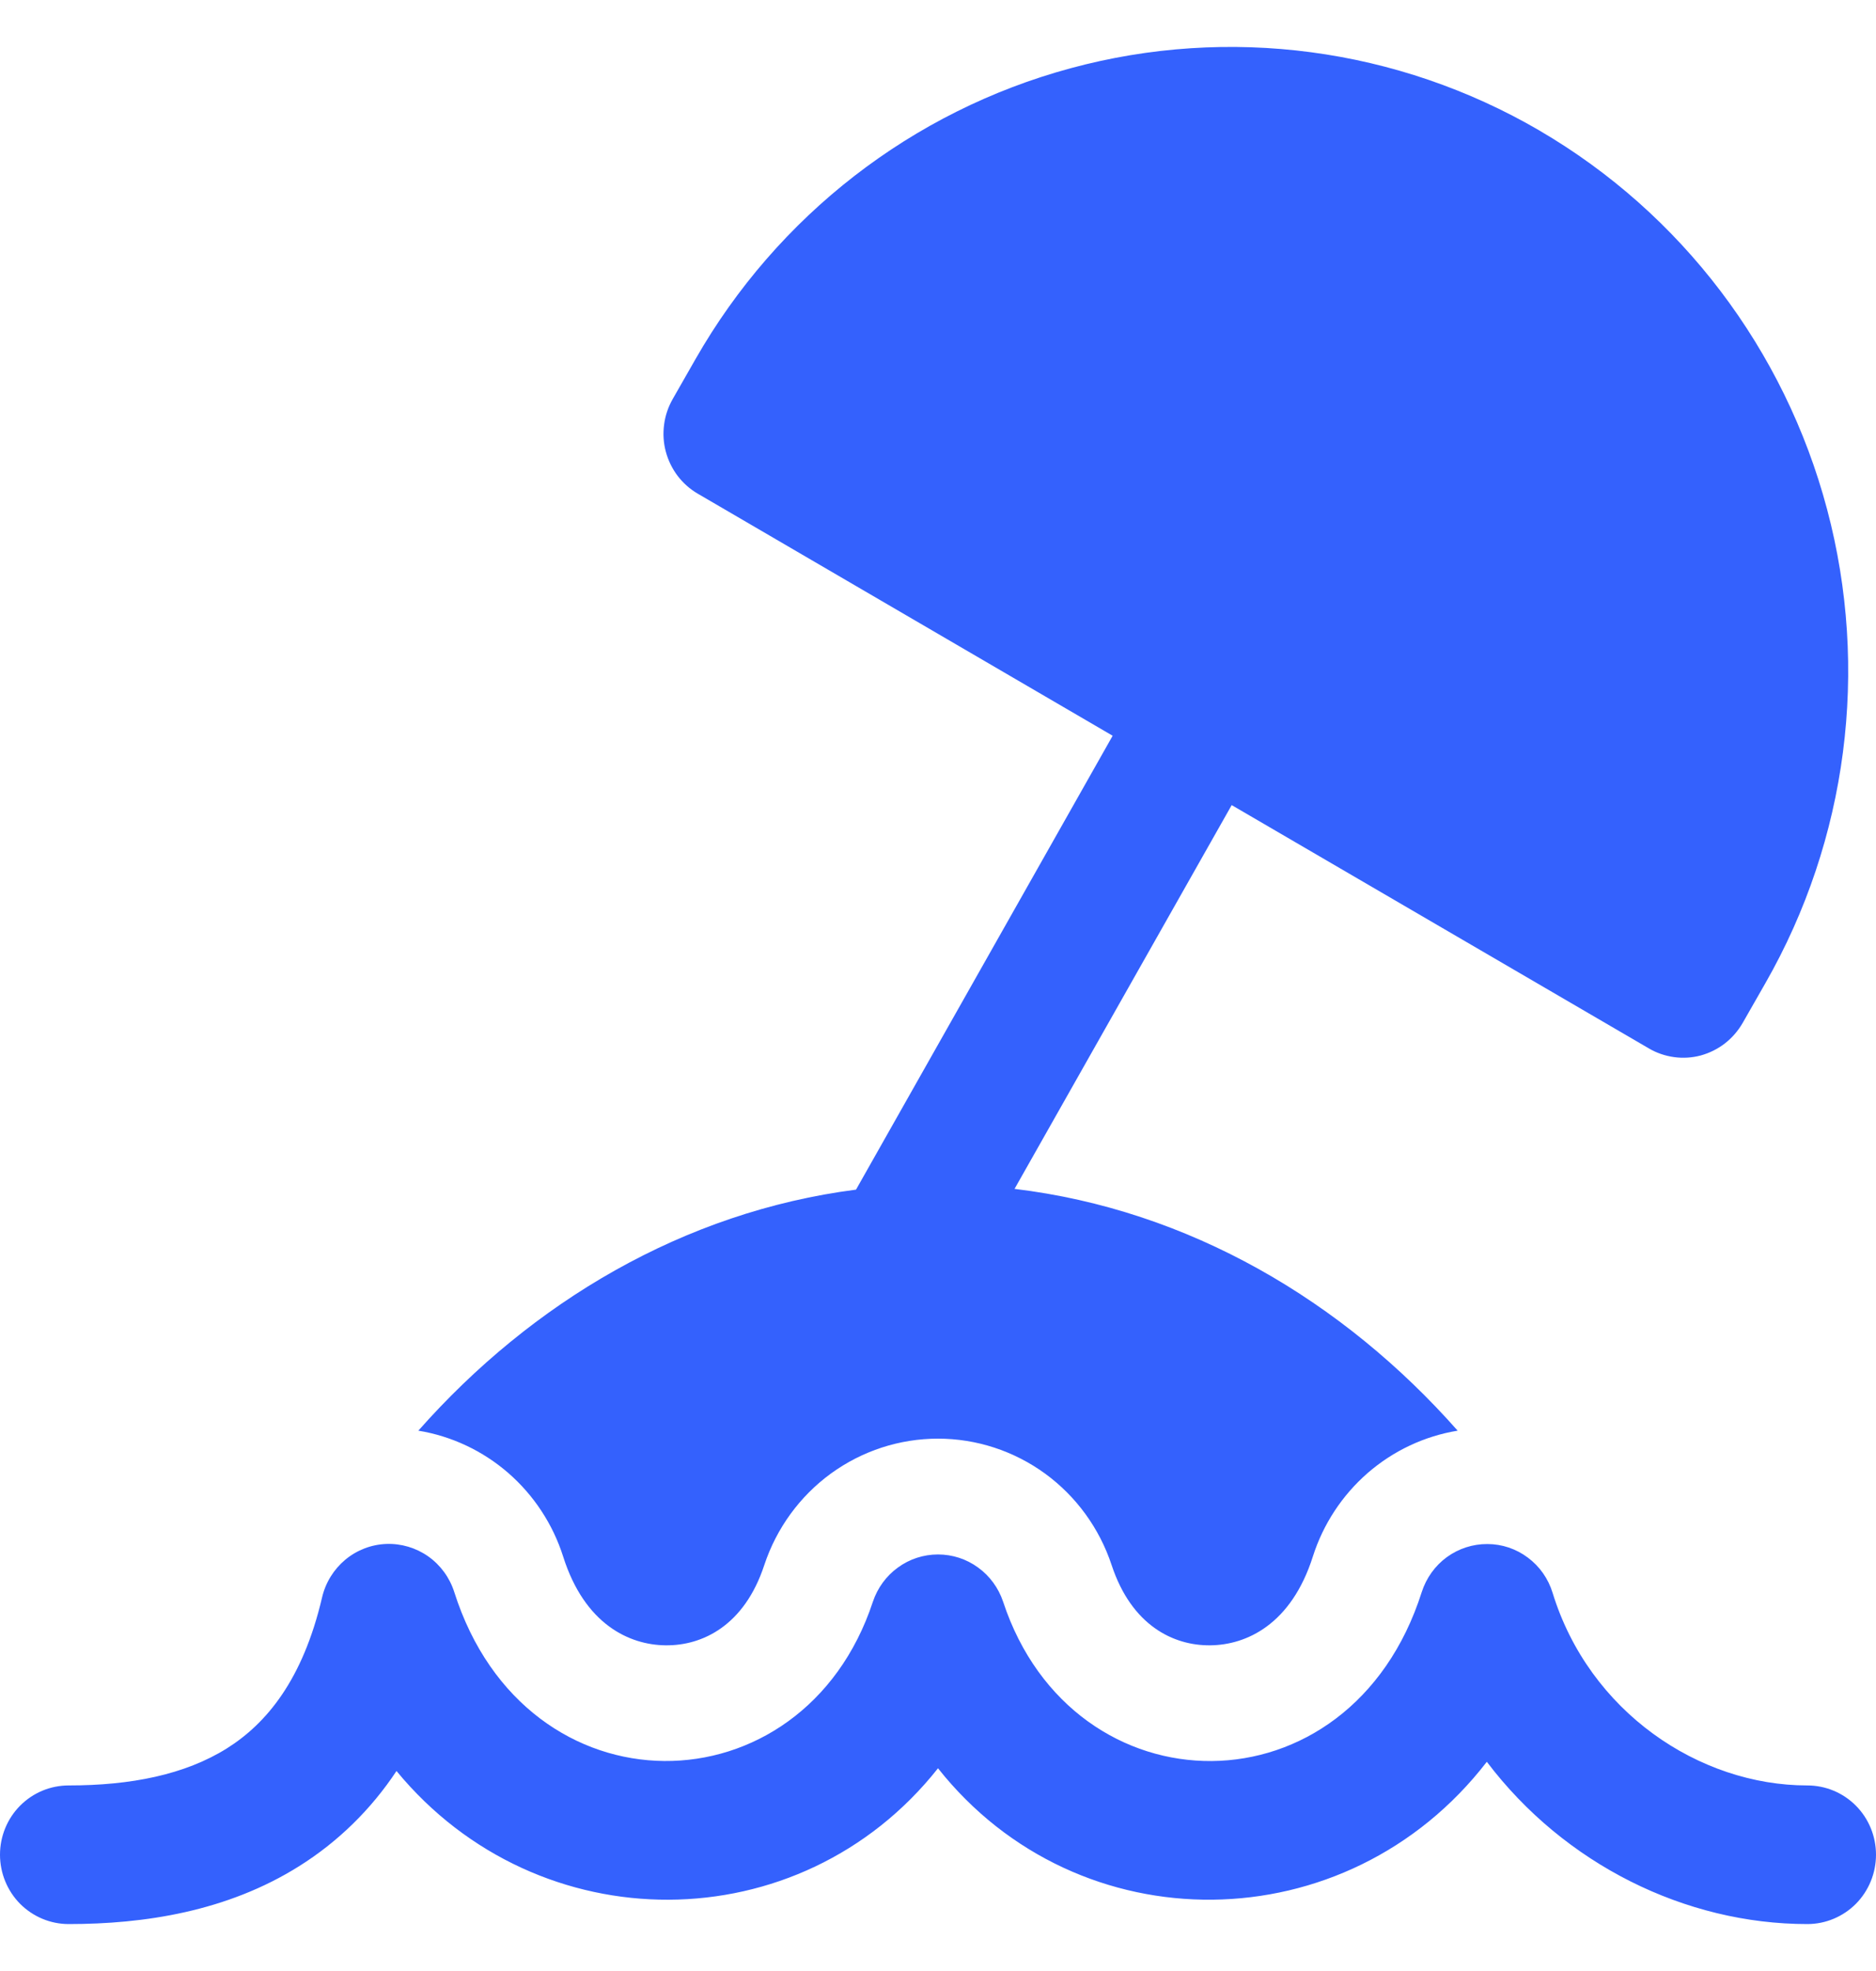 <svg width="20" height="21" viewBox="0 0 20 21" fill="none" xmlns="http://www.w3.org/2000/svg">
<path d="M16.411 1.39C14.898 0.509 13.101 0.27 11.414 0.727C9.727 1.183 8.289 2.297 7.416 3.824L7.172 4.251C7.124 4.335 7.092 4.428 7.08 4.524C7.067 4.62 7.073 4.718 7.098 4.811C7.123 4.905 7.166 4.993 7.224 5.07C7.283 5.147 7.356 5.212 7.439 5.26L11.862 7.839L9.126 12.675C7.292 12.911 5.67 13.874 4.46 15.243C4.814 15.301 5.146 15.457 5.419 15.694C5.691 15.931 5.894 16.239 6.004 16.585C6.233 17.307 6.71 17.526 7.095 17.53C7.488 17.535 7.936 17.32 8.148 16.675C8.278 16.283 8.526 15.942 8.858 15.7C9.191 15.458 9.59 15.328 10 15.328C10.409 15.328 10.808 15.458 11.141 15.7C11.473 15.942 11.721 16.283 11.851 16.675C12.064 17.32 12.512 17.535 12.904 17.53C13.289 17.526 13.766 17.307 13.996 16.585C14.106 16.239 14.309 15.931 14.581 15.694C14.854 15.457 15.186 15.301 15.54 15.243C14.317 13.859 12.674 12.89 10.816 12.667L13.131 8.578L17.578 11.17C17.661 11.219 17.753 11.25 17.848 11.263C17.943 11.276 18.04 11.27 18.133 11.245C18.226 11.219 18.313 11.176 18.389 11.117C18.465 11.058 18.529 10.984 18.578 10.9L18.822 10.473C19.695 8.946 19.931 7.131 19.479 5.428C19.027 3.725 17.924 2.273 16.412 1.391M4.843 16.963C4.794 16.809 4.697 16.676 4.566 16.583C4.435 16.491 4.278 16.444 4.118 16.45C3.958 16.456 3.805 16.515 3.681 16.618C3.558 16.721 3.471 16.861 3.434 17.018C3.229 17.896 2.842 18.362 2.419 18.628C1.97 18.909 1.394 19.023 0.732 19.023C0.538 19.023 0.352 19.1 0.214 19.239C0.077 19.377 0 19.565 0 19.761C0 19.957 0.077 20.145 0.214 20.284C0.352 20.422 0.538 20.5 0.732 20.5C1.534 20.5 2.42 20.367 3.191 19.882C3.604 19.623 3.957 19.277 4.227 18.869C5.741 20.707 8.53 20.698 10 18.84C11.497 20.73 14.357 20.707 15.851 18.771C16.678 19.863 17.968 20.5 19.268 20.5C19.462 20.5 19.648 20.422 19.786 20.284C19.923 20.145 20 19.957 20 19.761C20 19.565 19.923 19.377 19.786 19.239C19.648 19.1 19.462 19.023 19.268 19.023C18.114 19.023 16.942 18.238 16.552 16.97C16.506 16.82 16.414 16.689 16.289 16.596C16.164 16.502 16.013 16.451 15.857 16.451C15.702 16.45 15.55 16.499 15.424 16.591C15.298 16.683 15.205 16.814 15.157 16.963C14.392 19.366 11.44 19.326 10.694 17.065C10.645 16.919 10.552 16.791 10.427 16.701C10.303 16.61 10.153 16.562 10 16.562C9.847 16.562 9.697 16.61 9.573 16.701C9.448 16.791 9.355 16.919 9.306 17.065C8.56 19.326 5.608 19.365 4.843 16.963Z" fill="#3461FD"/>
</svg>
